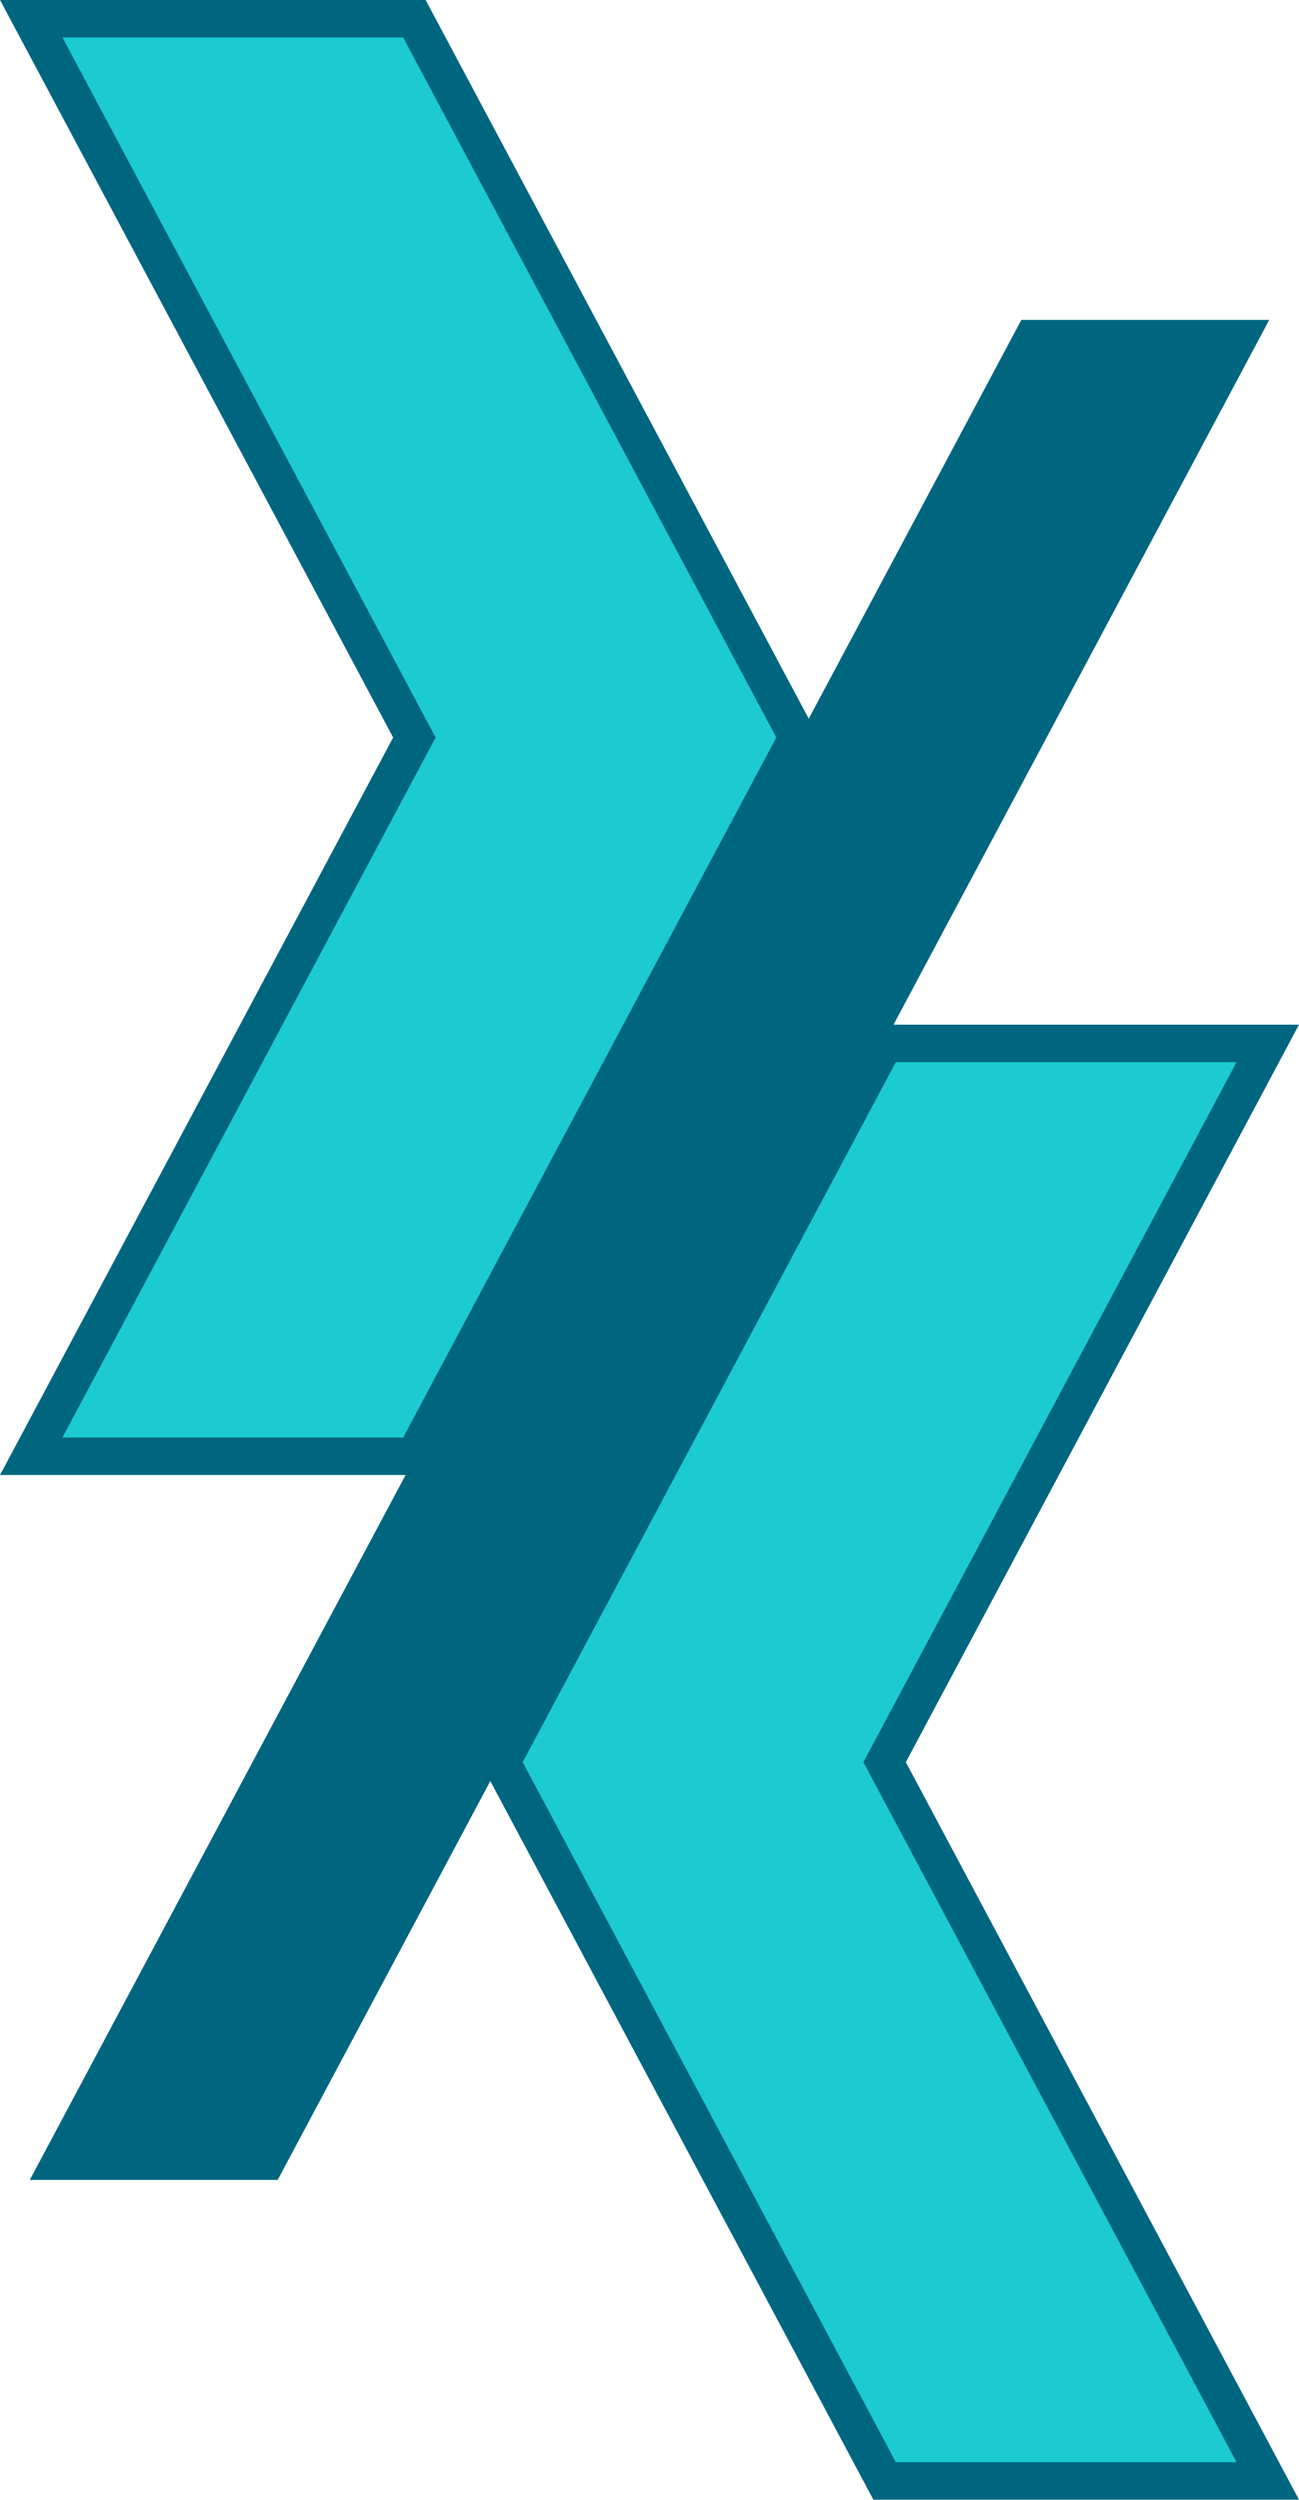 <?xml version="1.0" encoding="UTF-8" standalone="no"?>
<!-- Created with Inkscape (http://www.inkscape.org/) -->

<svg
   xmlns:dc="http://purl.org/dc/elements/1.1/"
   xmlns:cc="http://creativecommons.org/ns#"
   xmlns:rdf="http://www.w3.org/1999/02/22-rdf-syntax-ns#"
   xmlns:svg="http://www.w3.org/2000/svg"
   xmlns="http://www.w3.org/2000/svg"
   xmlns:sodipodi="http://sodipodi.sourceforge.net/DTD/sodipodi-0.dtd"
   xmlns:inkscape="http://www.inkscape.org/namespaces/inkscape"
   width="27.73mm"
   height="53.336mm"
   viewBox="0 0 27.73 53.336"
   version="1.1"
   id="svg8"
   inkscape:version="0.92.4 (5da689c313, 2019-01-14)"
   sodipodi:docname="option1-border.svg">
  <defs
     id="defs2" />
  <sodipodi:namedview
     id="base"
     pagecolor="#ffffff"
     bordercolor="#666666"
     borderopacity="1.0"
     inkscape:pageopacity="0.0"
     inkscape:pageshadow="2"
     inkscape:zoom="2"
     inkscape:cx="-44.302634"
     inkscape:cy="22.528621"
     inkscape:document-units="mm"
     inkscape:current-layer="layer1"
     showgrid="false"
     inkscape:window-width="1920"
     inkscape:window-height="1017"
     inkscape:window-x="1272"
     inkscape:window-y="-8"
     inkscape:window-maximized="1" />
  <g
     inkscape:label="Layer 1"
     inkscape:groupmode="layer"
     id="layer1"
     transform="translate(97.883,-44.25)">
    <path
       style="fill:#1ccbd2;fill-opacity:1;stroke:#006680;stroke-width:0.8;stroke-linecap:butt;stroke-linejoin:miter;stroke-miterlimit:4;stroke-dasharray:none;stroke-opacity:1"
       d="m -78.999,66.513 -8.179,15.336 8.179,15.336 h 8.179 l -8.179,-15.336 8.179,-15.336 z"
       id="path816-6-6-8-7"
       inkscape:connector-curvature="0"
       sodipodi:nodetypes="ccccccc" />
    <path
       style="fill:#1ccbd2;fill-opacity:1;stroke:#006680;stroke-width:0.8;stroke-linecap:butt;stroke-linejoin:miter;stroke-miterlimit:4;stroke-dasharray:none;stroke-opacity:1"
       d="m -97.216,44.65 h 8.179 l 8.179,15.336 -8.179,15.336 h -8.179 l 8.179,-15.336 z"
       id="path820-0-6-2-8"
       inkscape:connector-curvature="0"
       sodipodi:nodetypes="ccccccc" />
    <path
       style="fill:#006680;fill-opacity:1;stroke:none;stroke-width:0.2;stroke-linecap:butt;stroke-linejoin:miter;stroke-miterlimit:4;stroke-dasharray:none;stroke-opacity:1"
       d="m -97.247,90.762 21.167,-39.687 h 5.292 l -21.167,39.687 z"
       id="path818-05-8-2-2"
       inkscape:connector-curvature="0"
       sodipodi:nodetypes="ccccc" />
  </g>
</svg>
